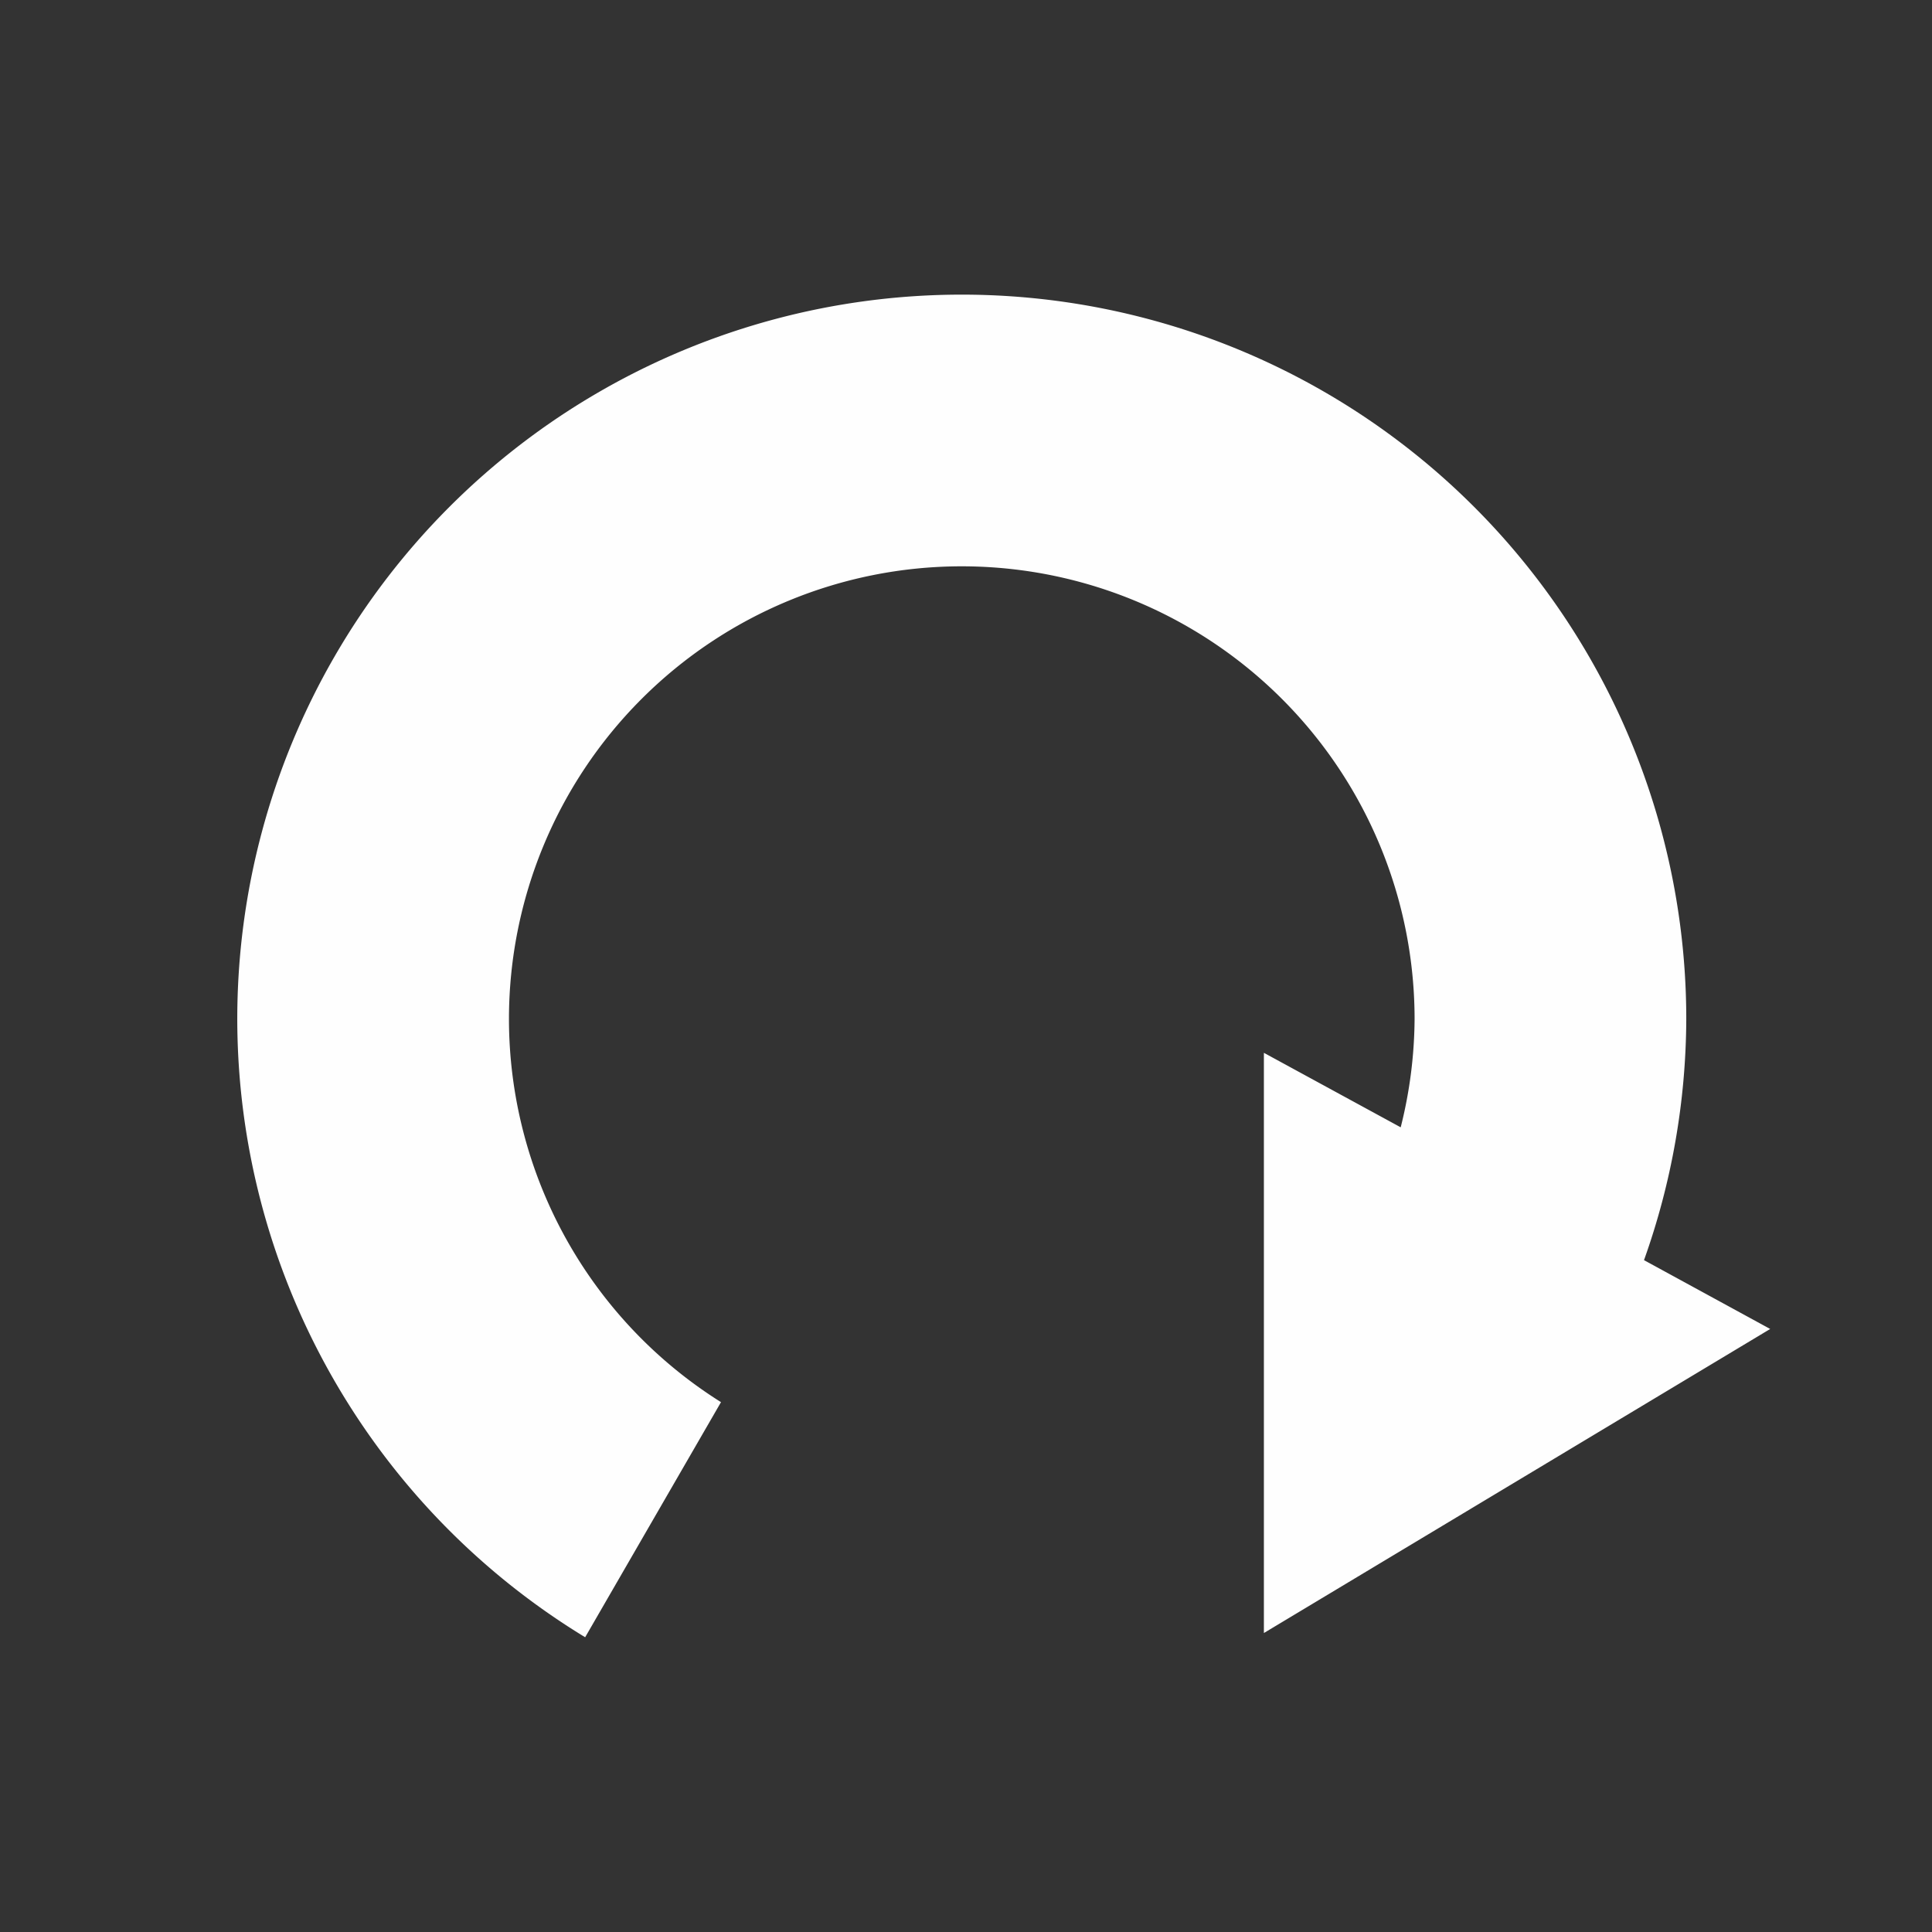 <?xml version="1.0" encoding="UTF-8" standalone="no"?>
<!-- Generator: Adobe Illustrator 16.0.4, SVG Export Plug-In . SVG Version: 6.00 Build 0)  -->

<svg
   xmlns:dc="http://purl.org/dc/elements/1.1/"
   xmlns:cc="http://creativecommons.org/ns#"
   xmlns:rdf="http://www.w3.org/1999/02/22-rdf-syntax-ns#"
   xmlns:svg="http://www.w3.org/2000/svg"
   xmlns="http://www.w3.org/2000/svg"
   xmlns:sodipodi="http://sodipodi.sourceforge.net/DTD/sodipodi-0.dtd"
   xmlns:inkscape="http://www.inkscape.org/namespaces/inkscape"
   version="1.1"
   id="Слой_1"
   x="0px"
   y="0px"
   width="16"
   height="16"
   viewBox="0 0 16 16"
   xml:space="preserve"
   inkscape:version="0.48.4 r9939"
   sodipodi:docname="osmc_blue_circle.svg"
   style="enable-background:new"><rect x="0" y="0" width="16" height="16" fill="#333333" stroke="none"/><defs
     id="defs9" /><sodipodi:namedview
     pagecolor="#ffffff"
     bordercolor="#666666"
     borderopacity="1"
     objecttolerance="10"
     gridtolerance="10"
     guidetolerance="10"
     inkscape:pageopacity="0"
     inkscape:pageshadow="2"
     inkscape:window-width="1920"
     inkscape:window-height="1004"
     id="namedview7"
     showgrid="false"
     inkscape:zoom="16.000001"
     inkscape:cx="-12.821555"
     inkscape:cy="11.65851"
     inkscape:window-x="1680"
     inkscape:window-y="0"
     inkscape:window-maximized="1"
     inkscape:current-layer="Слой_1" /><path
     inkscape:connector-curvature="0"
     style="fill:#fefefe;fill-opacity:1;stroke-width:2.5;stroke-linecap:butt;stroke-miterlimit:4;stroke-dasharray:none"
     d="m 7.965,2.44 a 6,6 0 0 0 -6,6 6,6 0 0 0 2.881,5.119 l 1.125,-1.947 a 3.75,3.75 0 0 1 -1.756,-3.172 3.75,3.75 0 0 1 3.75,-3.75 3.75,3.75 0 0 1 3.75,3.75 3.75,3.75 0 0 1 -0.115,0.896 l -1.133,-0.617 0,4.805 4.193,-2.518 -1.045,-0.57 a 6,6 0 0 0 0.35,-1.996 6,6 0 0 0 -6,-6 z"
     id="path5571" /></svg>